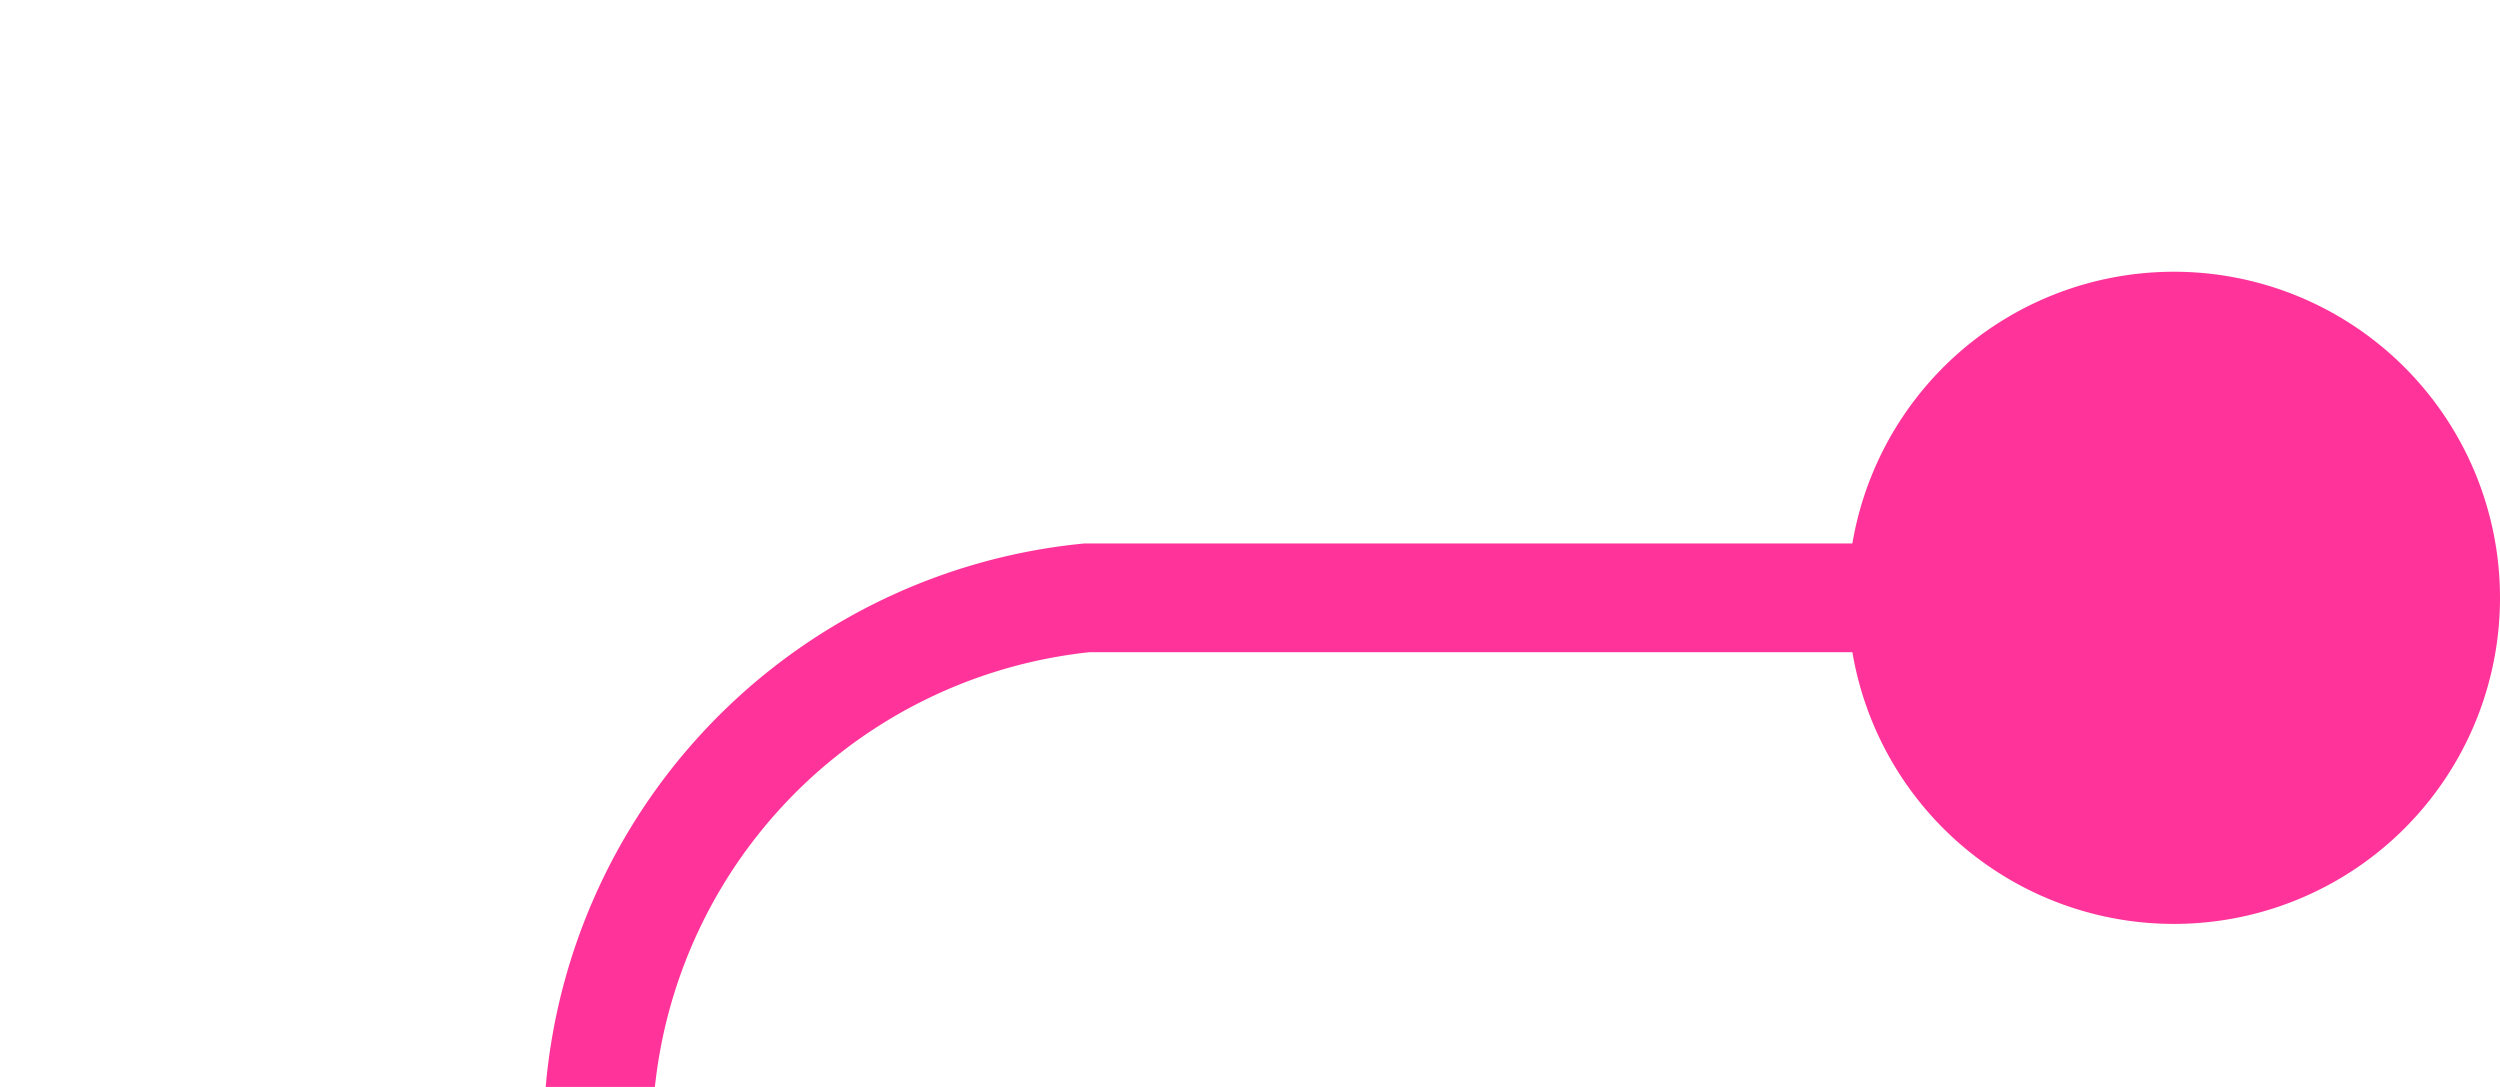 ﻿<?xml version="1.0" encoding="utf-8"?>
<svg version="1.1" xmlns:xlink="http://www.w3.org/1999/xlink" width="23px" height="10px" preserveAspectRatio="xMinYMid meet" viewBox="304 514  23 8" xmlns="http://www.w3.org/2000/svg">
  <path d="M 326 518.5  L 314 518.5  A 5 5 0 0 0 309.5 523.5 L 309.5 855  A 5 5 0 0 1 304.5 860.5 L 297 860.5  A 5 5 0 0 0 292.5 865.5 L 292.5 928  " stroke-width="1" stroke="#ff3399" fill="none" />
  <path d="M 324 515.5  A 3 3 0 0 0 321 518.5 A 3 3 0 0 0 324 521.5 A 3 3 0 0 0 327 518.5 A 3 3 0 0 0 324 515.5 Z " fill-rule="nonzero" fill="#ff3399" stroke="none" />
</svg>